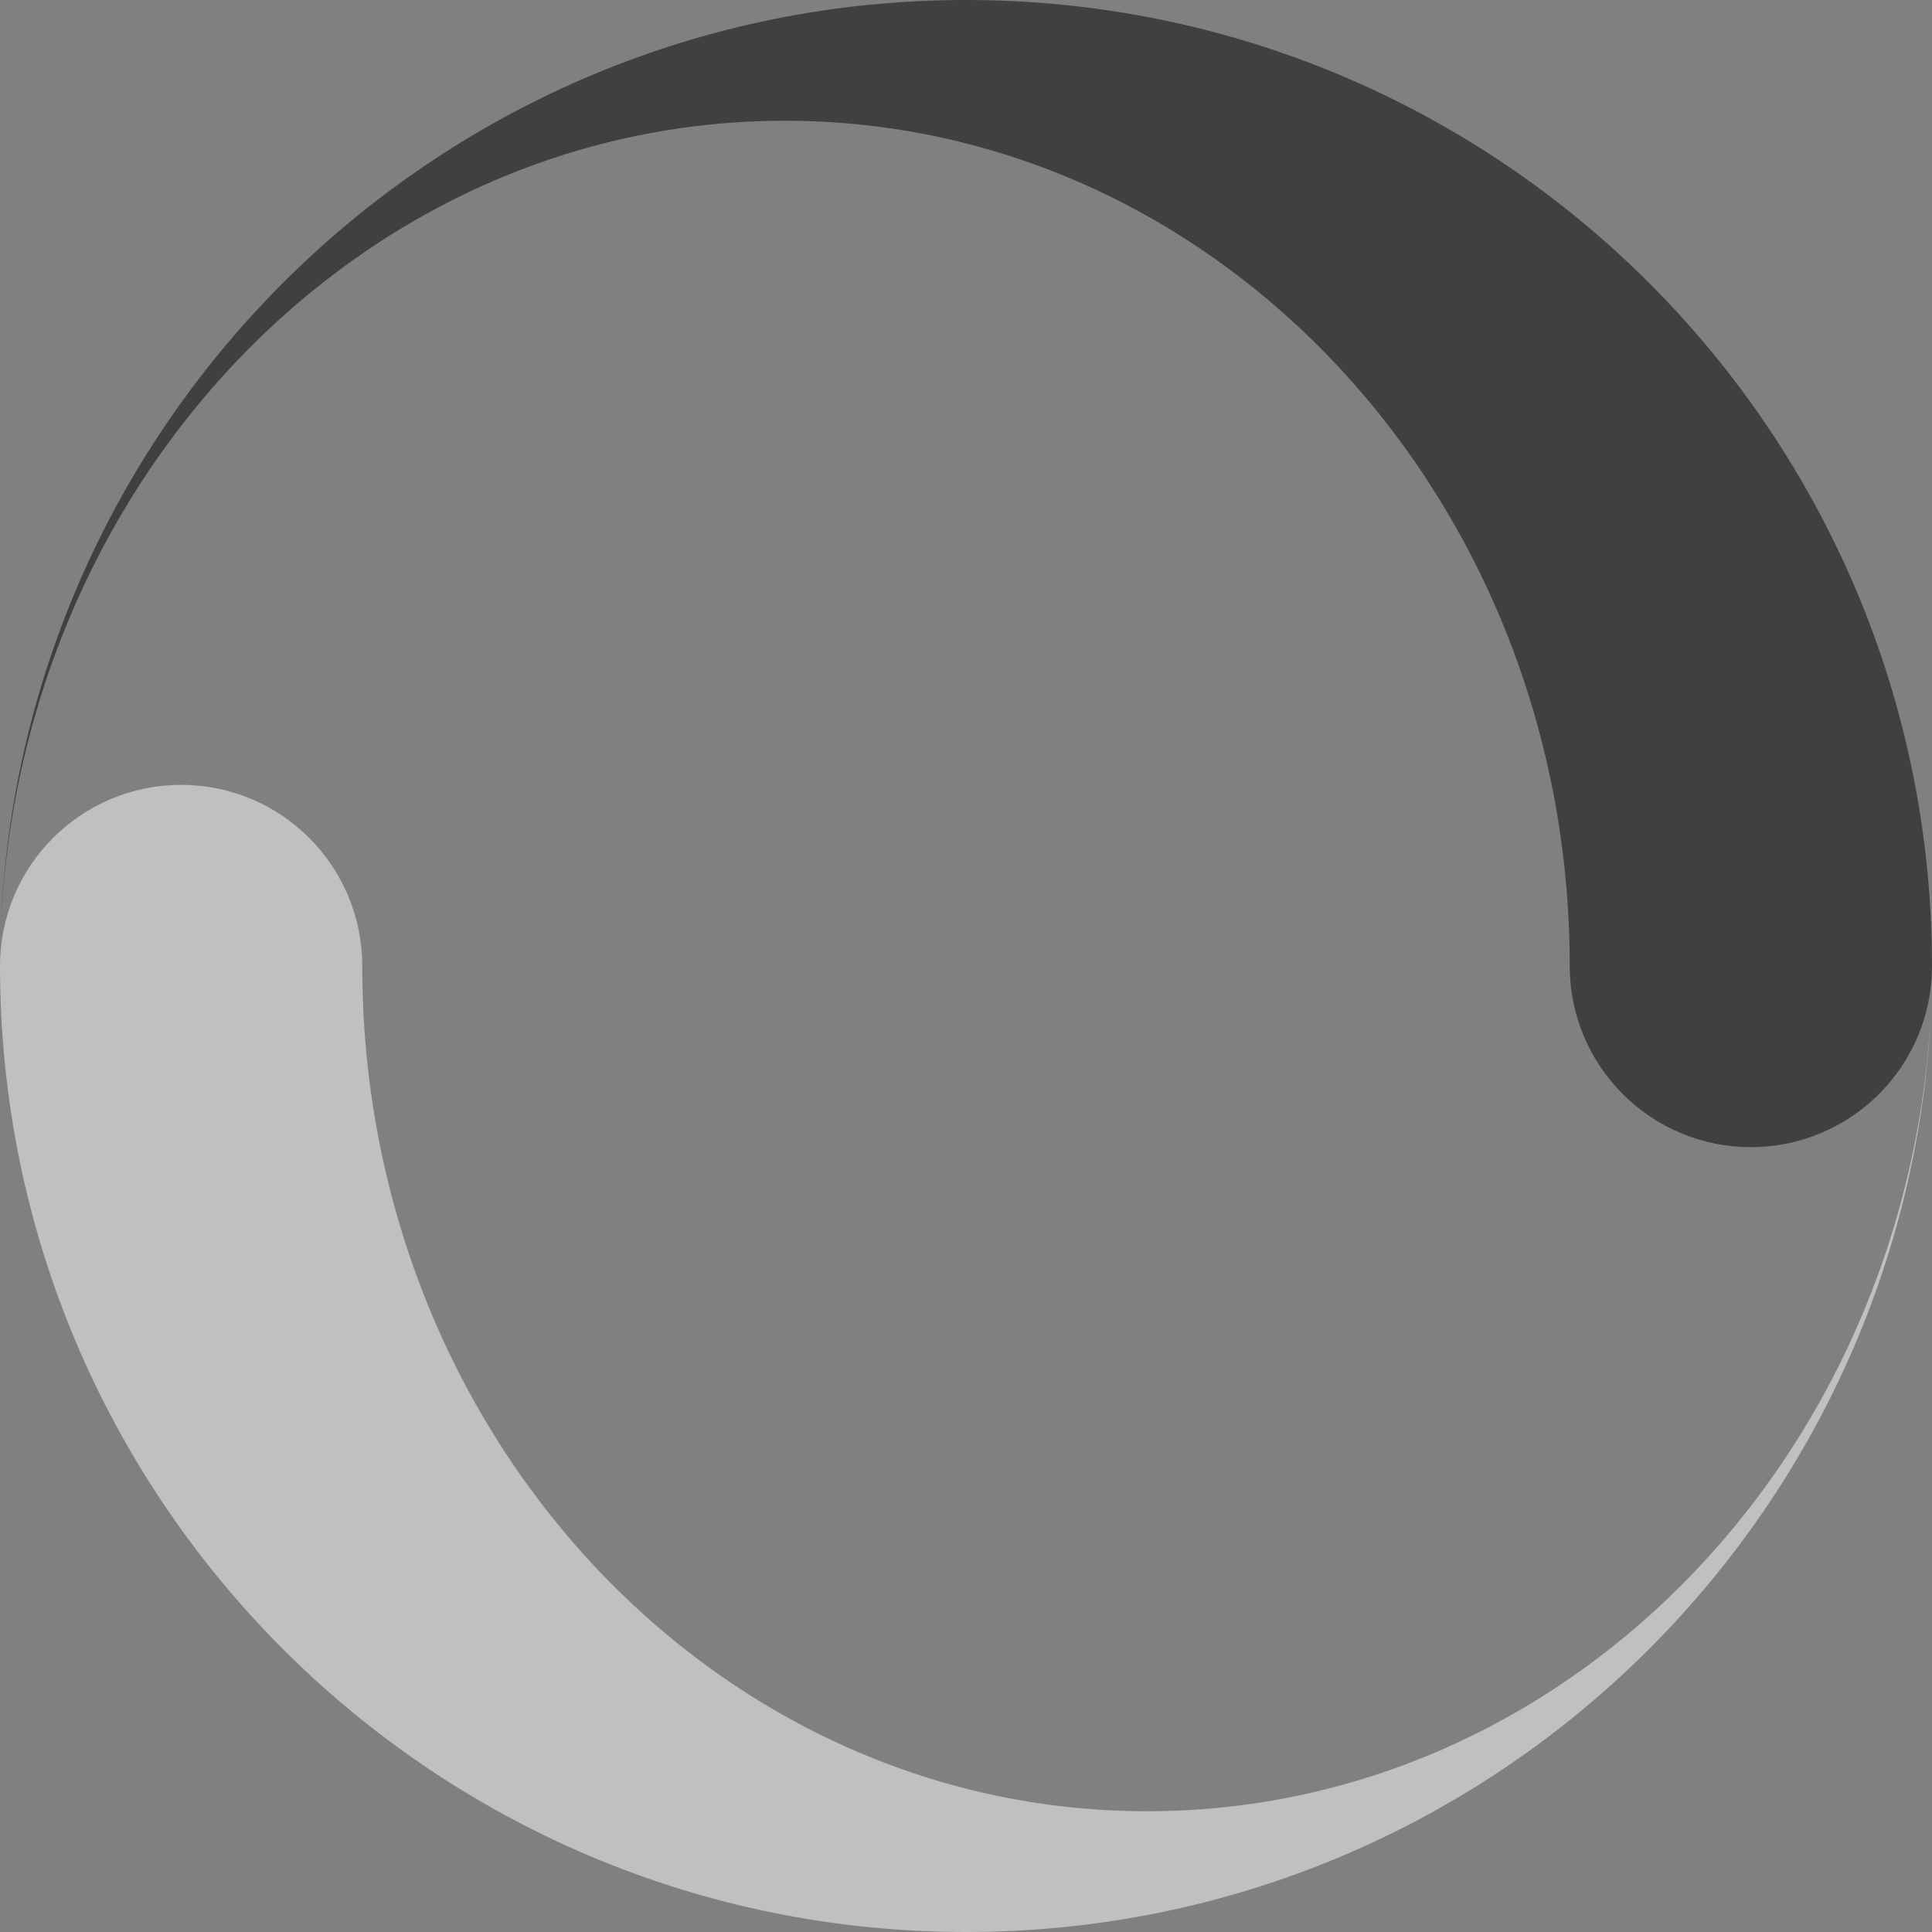 <?xml version="1.0" encoding="utf-8"?>
<!-- Generator: Adobe Illustrator 15.0.0, SVG Export Plug-In . SVG Version: 6.00 Build 0)  -->
<!DOCTYPE svg PUBLIC "-//W3C//DTD SVG 1.1//EN" "http://www.w3.org/Graphics/SVG/1.1/DTD/svg11.dtd">
<svg version="1.1" id="Layer_1" xmlns="http://www.w3.org/2000/svg" xmlns:xlink="http://www.w3.org/1999/xlink" x="0px" y="0px"
	 width="32px" height="32px" viewBox="0 0 32 32" enable-background="new 0 0 32 32" xml:space="preserve">
<rect x="0" y="0" width="32" height="32" fill="#808080" stroke="none"/>
<g opacity="0.5">
	<path d="M16,0C7.289,0,0.204,6.961,0.005,15.624C0.19,8.066,5.937,2,13,2c7.18,0,13,6.268,13,14c0,1.657,1.343,3,3,3s3-1.343,3-3
		C32,7.163,24.837,0,16,0z"/>
</g>
<g opacity="0.5">
	<path fill="#FFFFFF" d="M16,32c8.711,0,15.796-6.961,15.995-15.624C31.811,23.934,26.063,30,19,30c-7.18,0-13-6.268-13-14
		c0-1.657-1.343-3-3-3s-3,1.343-3,3C0,24.837,7.163,32,16,32z"/>
</g>
</svg>
